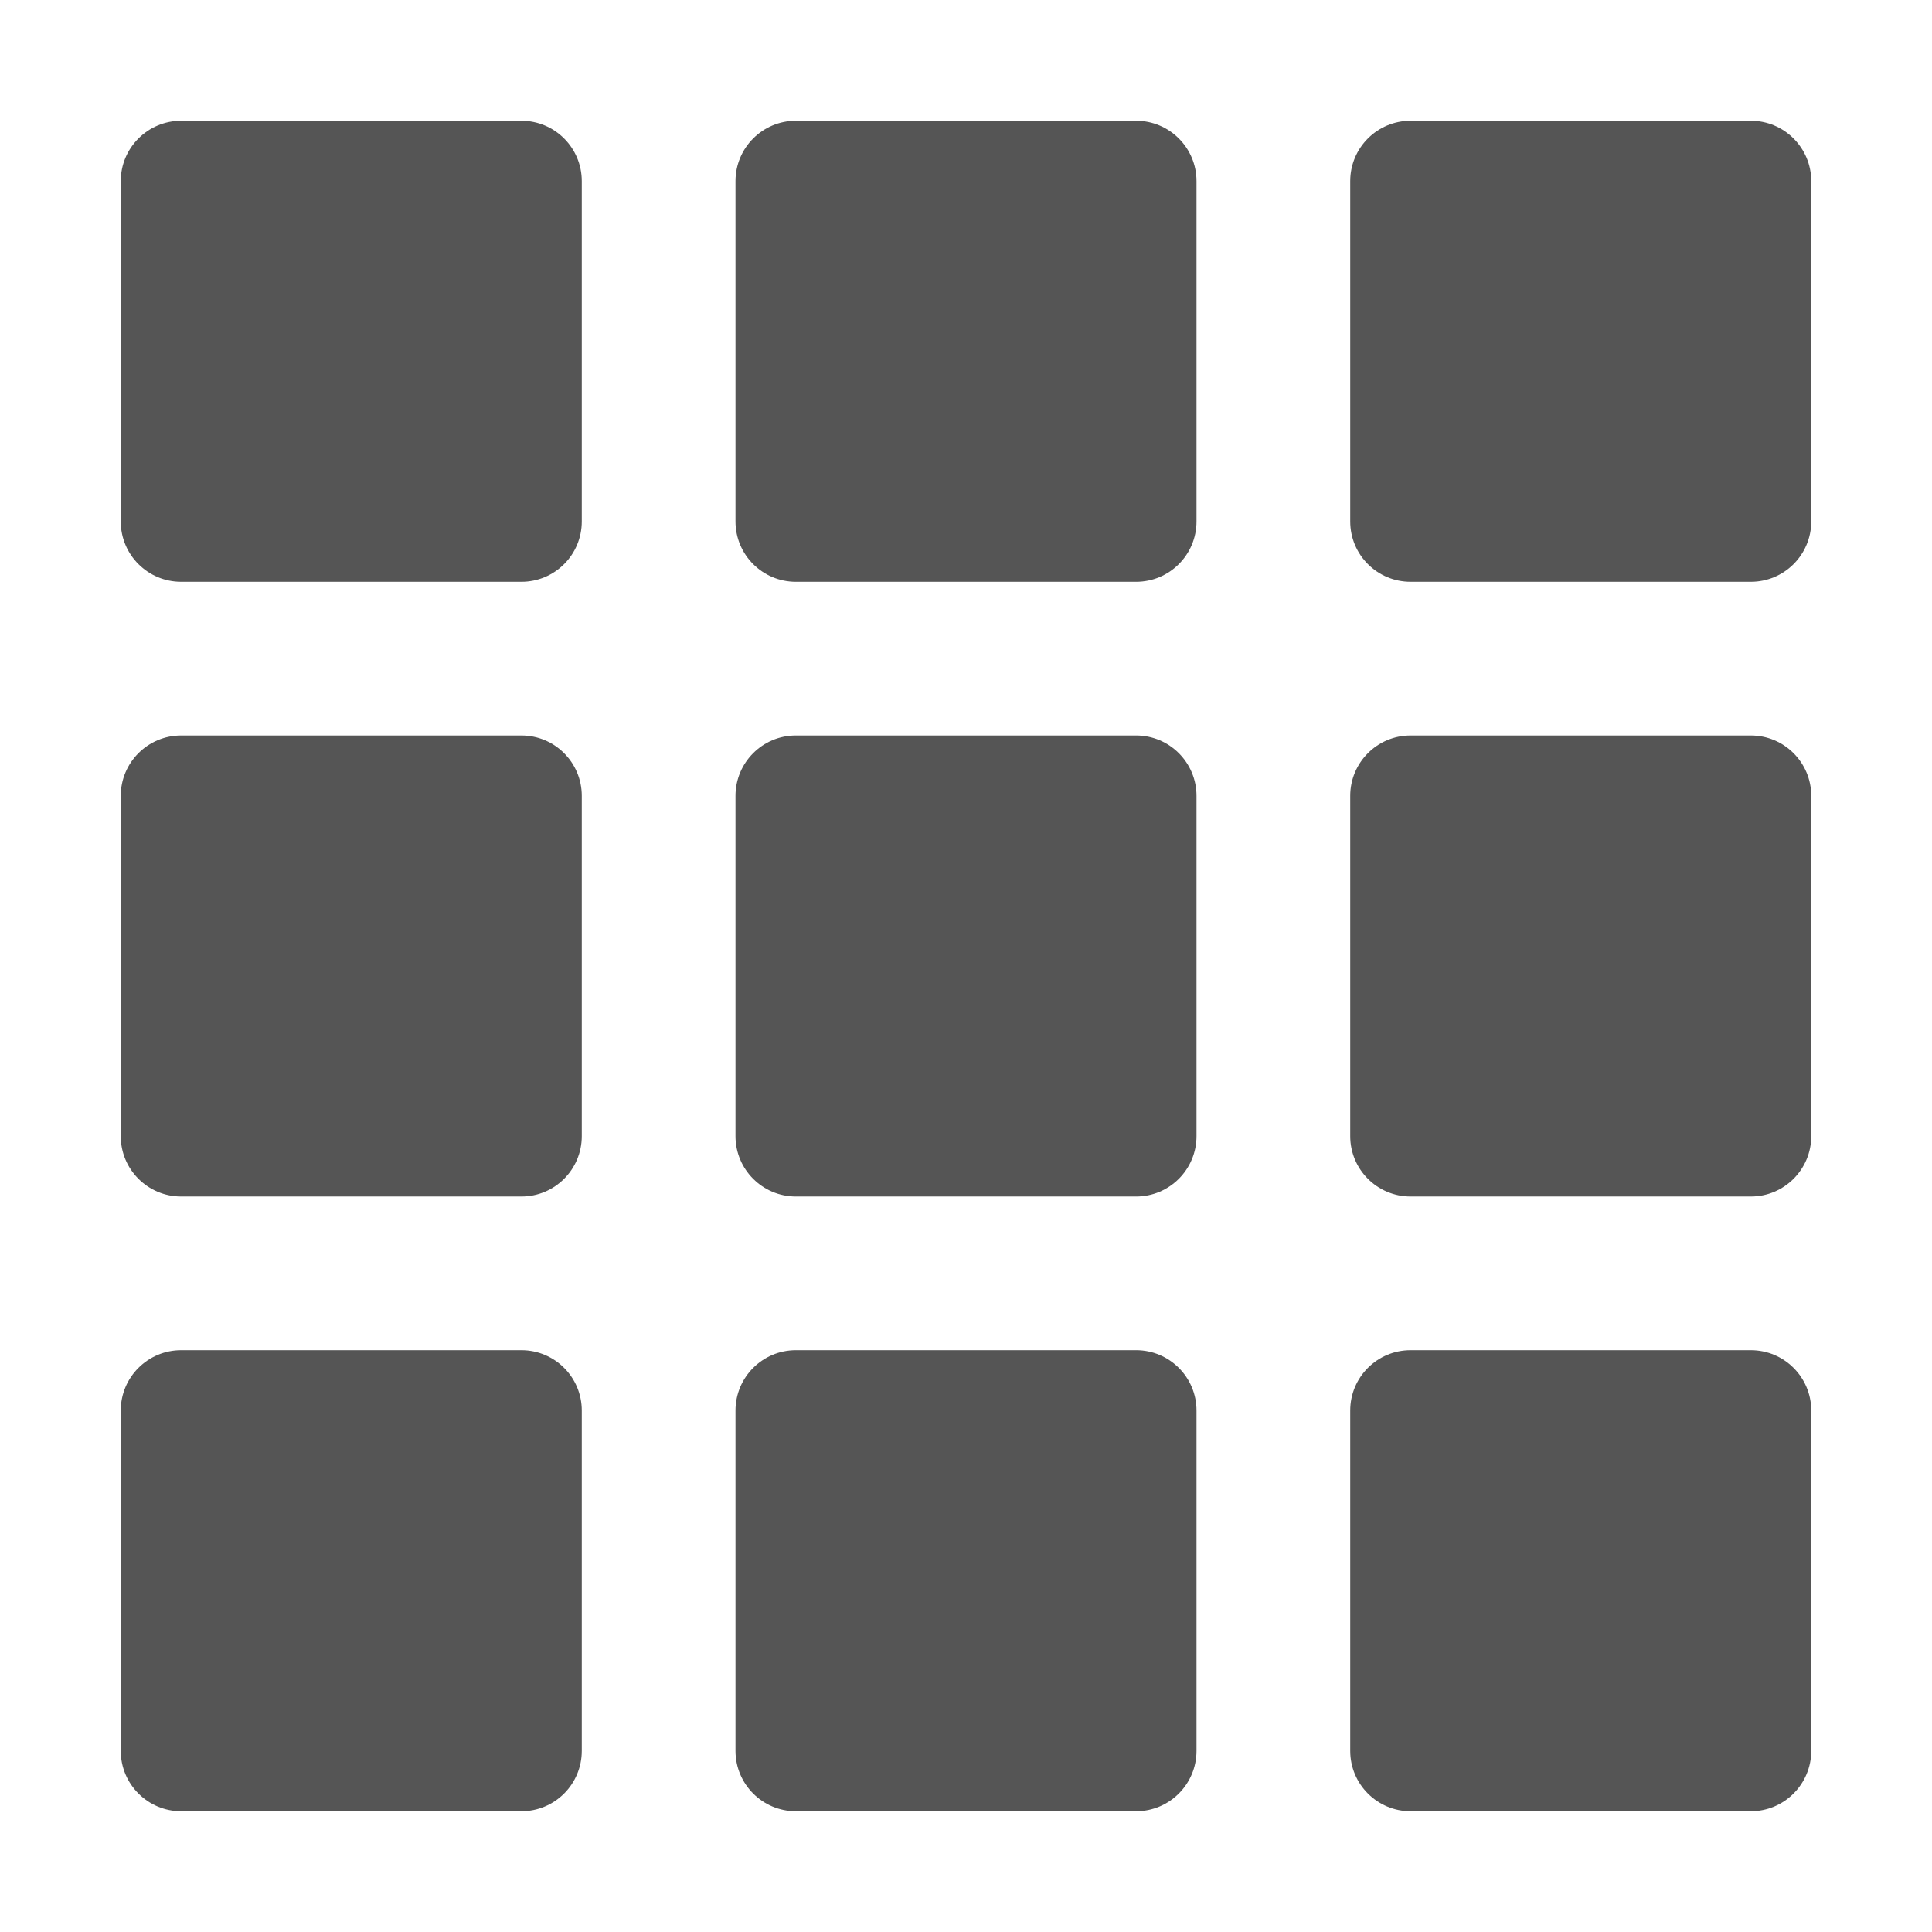 <svg viewBox="0 0 32 32" fill="none" xmlns="http://www.w3.org/2000/svg">
<path d="M2 3C2 2.448 2.448 2 3 2H8.636C9.189 2 9.636 2.448 9.636 3V8.636C9.636 9.189 9.189 9.636 8.636 9.636H3C2.448 9.636 2 9.189 2 8.636V3Z" fill="#555555"/>
<path d="M2 13.182C2 12.63 2.448 12.182 3 12.182H8.636C9.189 12.182 9.636 12.63 9.636 13.182V18.818C9.636 19.37 9.189 19.818 8.636 19.818H3C2.448 19.818 2 19.37 2 18.818V13.182Z" fill="#555555"/>
<path d="M2 23.364C2 22.811 2.448 22.364 3 22.364H8.636C9.189 22.364 9.636 22.811 9.636 23.364V29C9.636 29.552 9.189 30 8.636 30H3C2.448 30 2 29.552 2 29V23.364Z" fill="#555555"/>
<path d="M12.182 3C12.182 2.448 12.63 2 13.182 2H18.818C19.37 2 19.818 2.448 19.818 3V8.636C19.818 9.189 19.37 9.636 18.818 9.636H13.182C12.63 9.636 12.182 9.189 12.182 8.636V3Z" fill="#555555"/>
<path d="M12.182 13.182C12.182 12.63 12.63 12.182 13.182 12.182H18.818C19.37 12.182 19.818 12.63 19.818 13.182V18.818C19.818 19.37 19.37 19.818 18.818 19.818H13.182C12.63 19.818 12.182 19.37 12.182 18.818V13.182Z" fill="#555555"/>
<path d="M12.182 23.364C12.182 22.811 12.63 22.364 13.182 22.364H18.818C19.37 22.364 19.818 22.811 19.818 23.364V29C19.818 29.552 19.37 30 18.818 30H13.182C12.63 30 12.182 29.552 12.182 29V23.364Z" fill="#555555"/>
<path d="M22.364 3C22.364 2.448 22.811 2 23.364 2H29C29.552 2 30 2.448 30 3V8.636C30 9.189 29.552 9.636 29 9.636H23.364C22.811 9.636 22.364 9.189 22.364 8.636V3Z" fill="#555555"/>
<path d="M22.364 13.182C22.364 12.63 22.811 12.182 23.364 12.182H29C29.552 12.182 30 12.63 30 13.182V18.818C30 19.37 29.552 19.818 29 19.818H23.364C22.811 19.818 22.364 19.37 22.364 18.818V13.182Z" fill="#555555"/>
<path d="M22.364 23.364C22.364 22.811 22.811 22.364 23.364 22.364H29C29.552 22.364 30 22.811 30 23.364V29C30 29.552 29.552 30 29 30H23.364C22.811 30 22.364 29.552 22.364 29V23.364Z" fill="#555555"/>
</svg>
